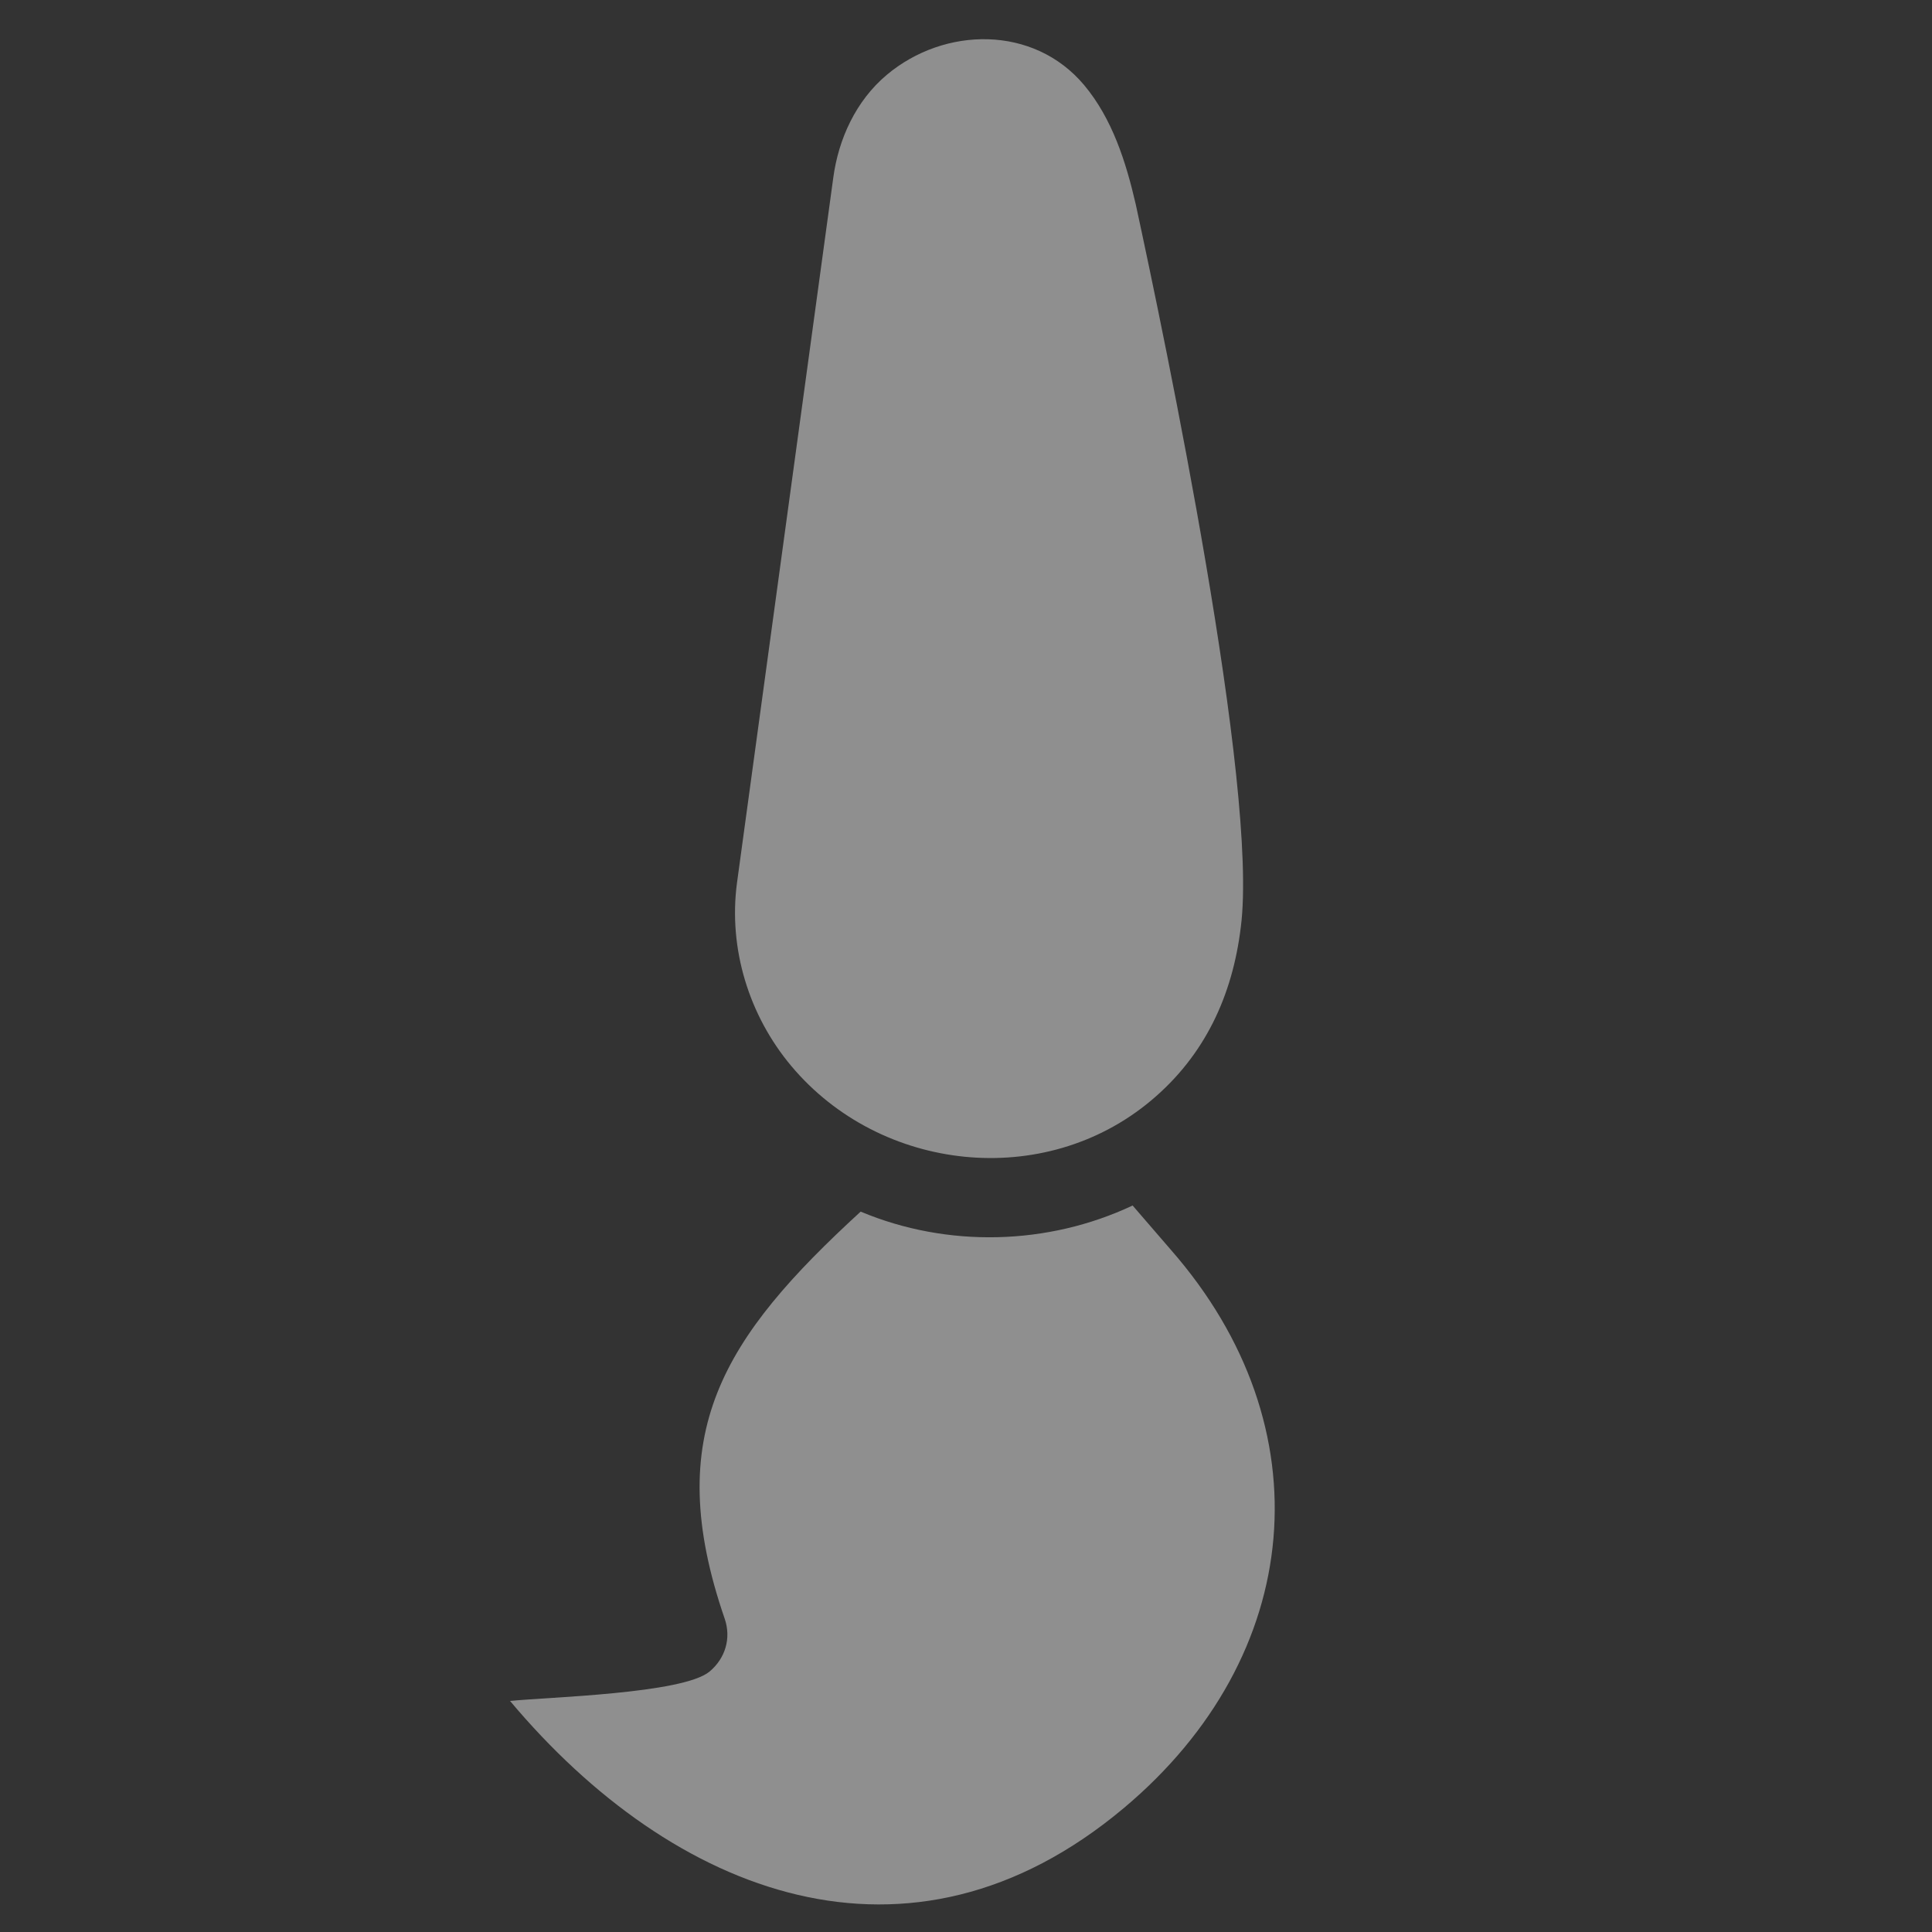 <?xml version="1.0" encoding="UTF-8" standalone="no"?>
<svg viewBox="0 0 200 200" version="1.1" xmlns="http://www.w3.org/2000/svg" xmlns:xlink="http://www.w3.org/1999/xlink" xmlns:sketch="http://www.bohemiancoding.com/sketch/ns">
    <rect x="0" y="0" width="200" height="200" fill="#333333" stroke="none"/>
    <defs></defs>
    <g id="Page-2" stroke="none" stroke-width="1" fill="none" fill-rule="evenodd" sketch:type="MSPage">
        <g id="Artboard-2" sketch:type="MSArtboardGroup" transform="translate(-162, -77)" fill-opacity="0.45" fill="#FFFFFF">
            <path d="M317.449,106.391 C313.26,106.391 309.327,108.272 306.334,111.008 L251.784,160.513 C246.74,165.13 243.918,171.8 243.918,178.64 C243.918,193.004 255.718,205.316 270.167,205.316 C277.435,205.316 283.591,202.409 288.806,197.535 C299.494,187.703 321.895,145.893 328.564,133.239 C330.616,129.22 332.412,124.86 332.412,120.328 C332.412,112.205 325.23,106.391 317.449,106.391 L317.449,106.391 Z M239.729,194.799 C220.491,195.654 209.12,199.074 201.852,218.055 C201.083,220.022 199.287,221.219 197.149,221.219 C193.558,221.219 182.529,212.412 179.365,210.275 C179.365,236.524 191.934,259.609 220.919,259.609 C245.372,259.609 262.301,242.851 261.788,218.483 L261.703,212.412 C252.297,209.933 244.175,203.435 239.729,194.799 L239.729,194.799 Z" id="-copy-2" sketch:type="MSShapeGroup" transform="translate(255.889, 183) rotate(-40) translate(-255.889, -183) "></path>
        </g>
    </g>
</svg>
